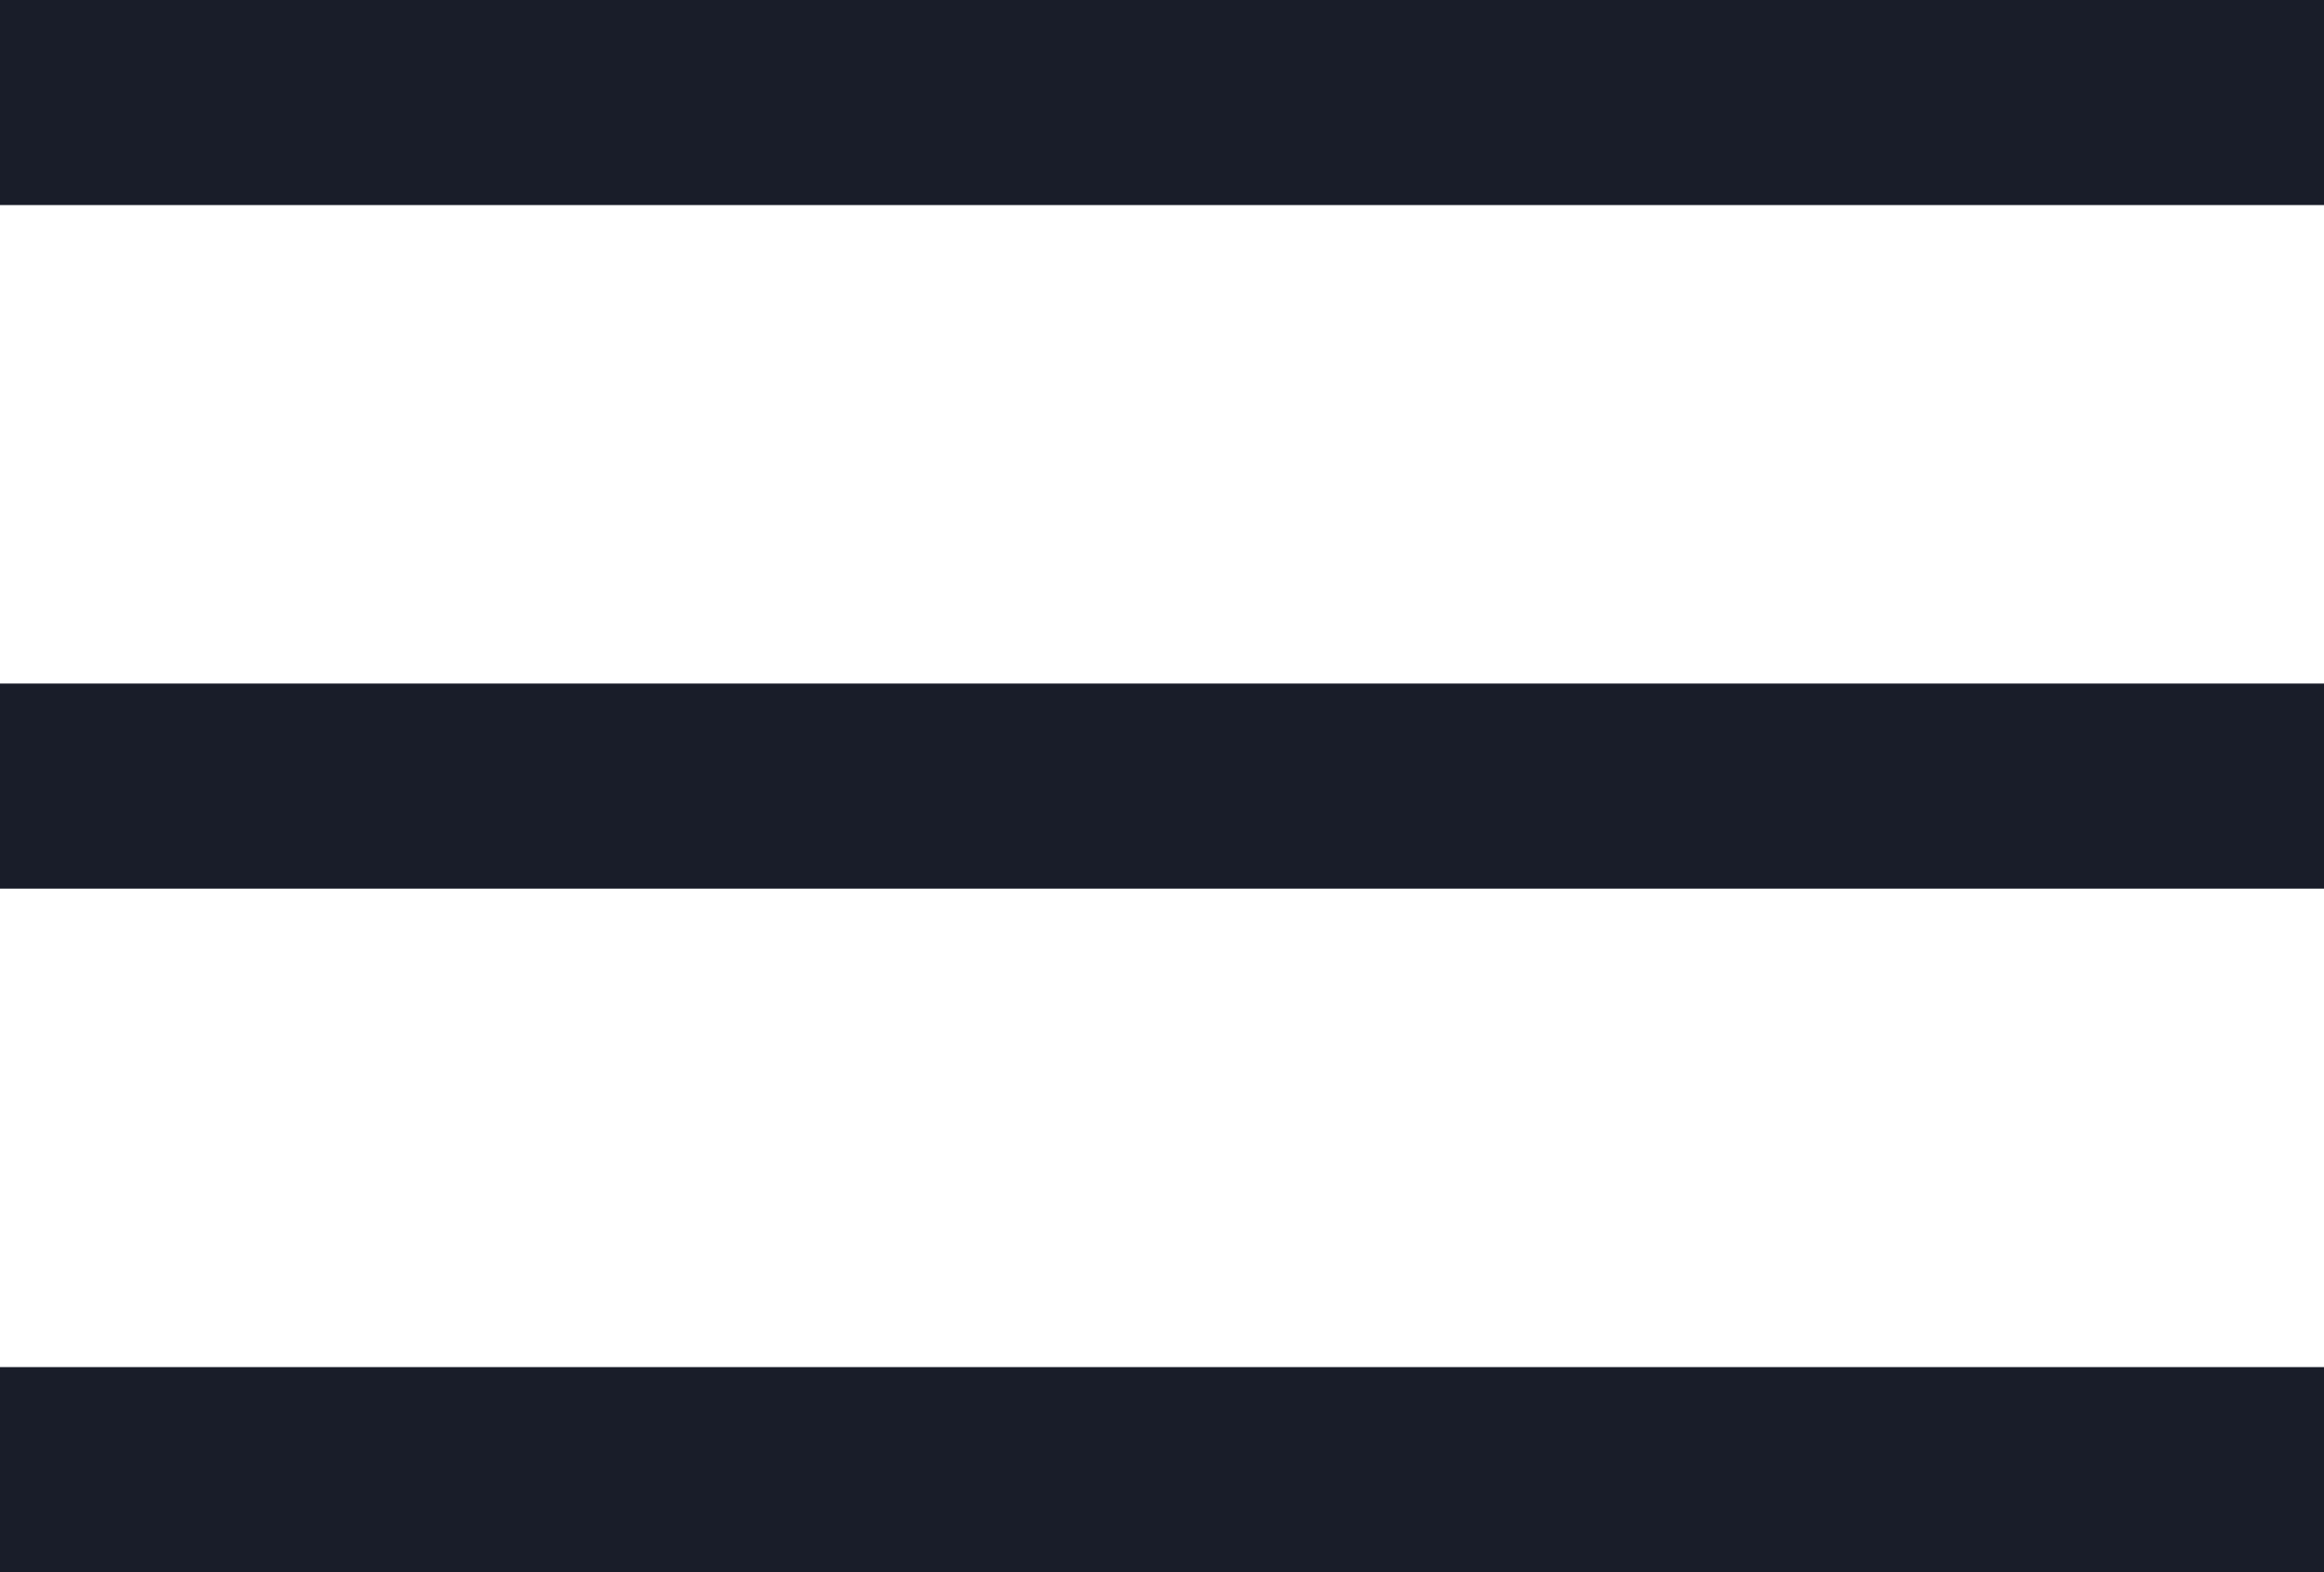 <svg width="34" height="23" viewBox="0 0 34 23" fill="none" xmlns="http://www.w3.org/2000/svg">
<line y1="1.5" x2="34" y2="1.5" stroke="#191D29" stroke-width="3"/>
<line y1="11.5" x2="34" y2="11.5" stroke="#191D29" stroke-width="3"/>
<line y1="21.5" x2="34" y2="21.5" stroke="#191D29" stroke-width="3"/>
</svg>
